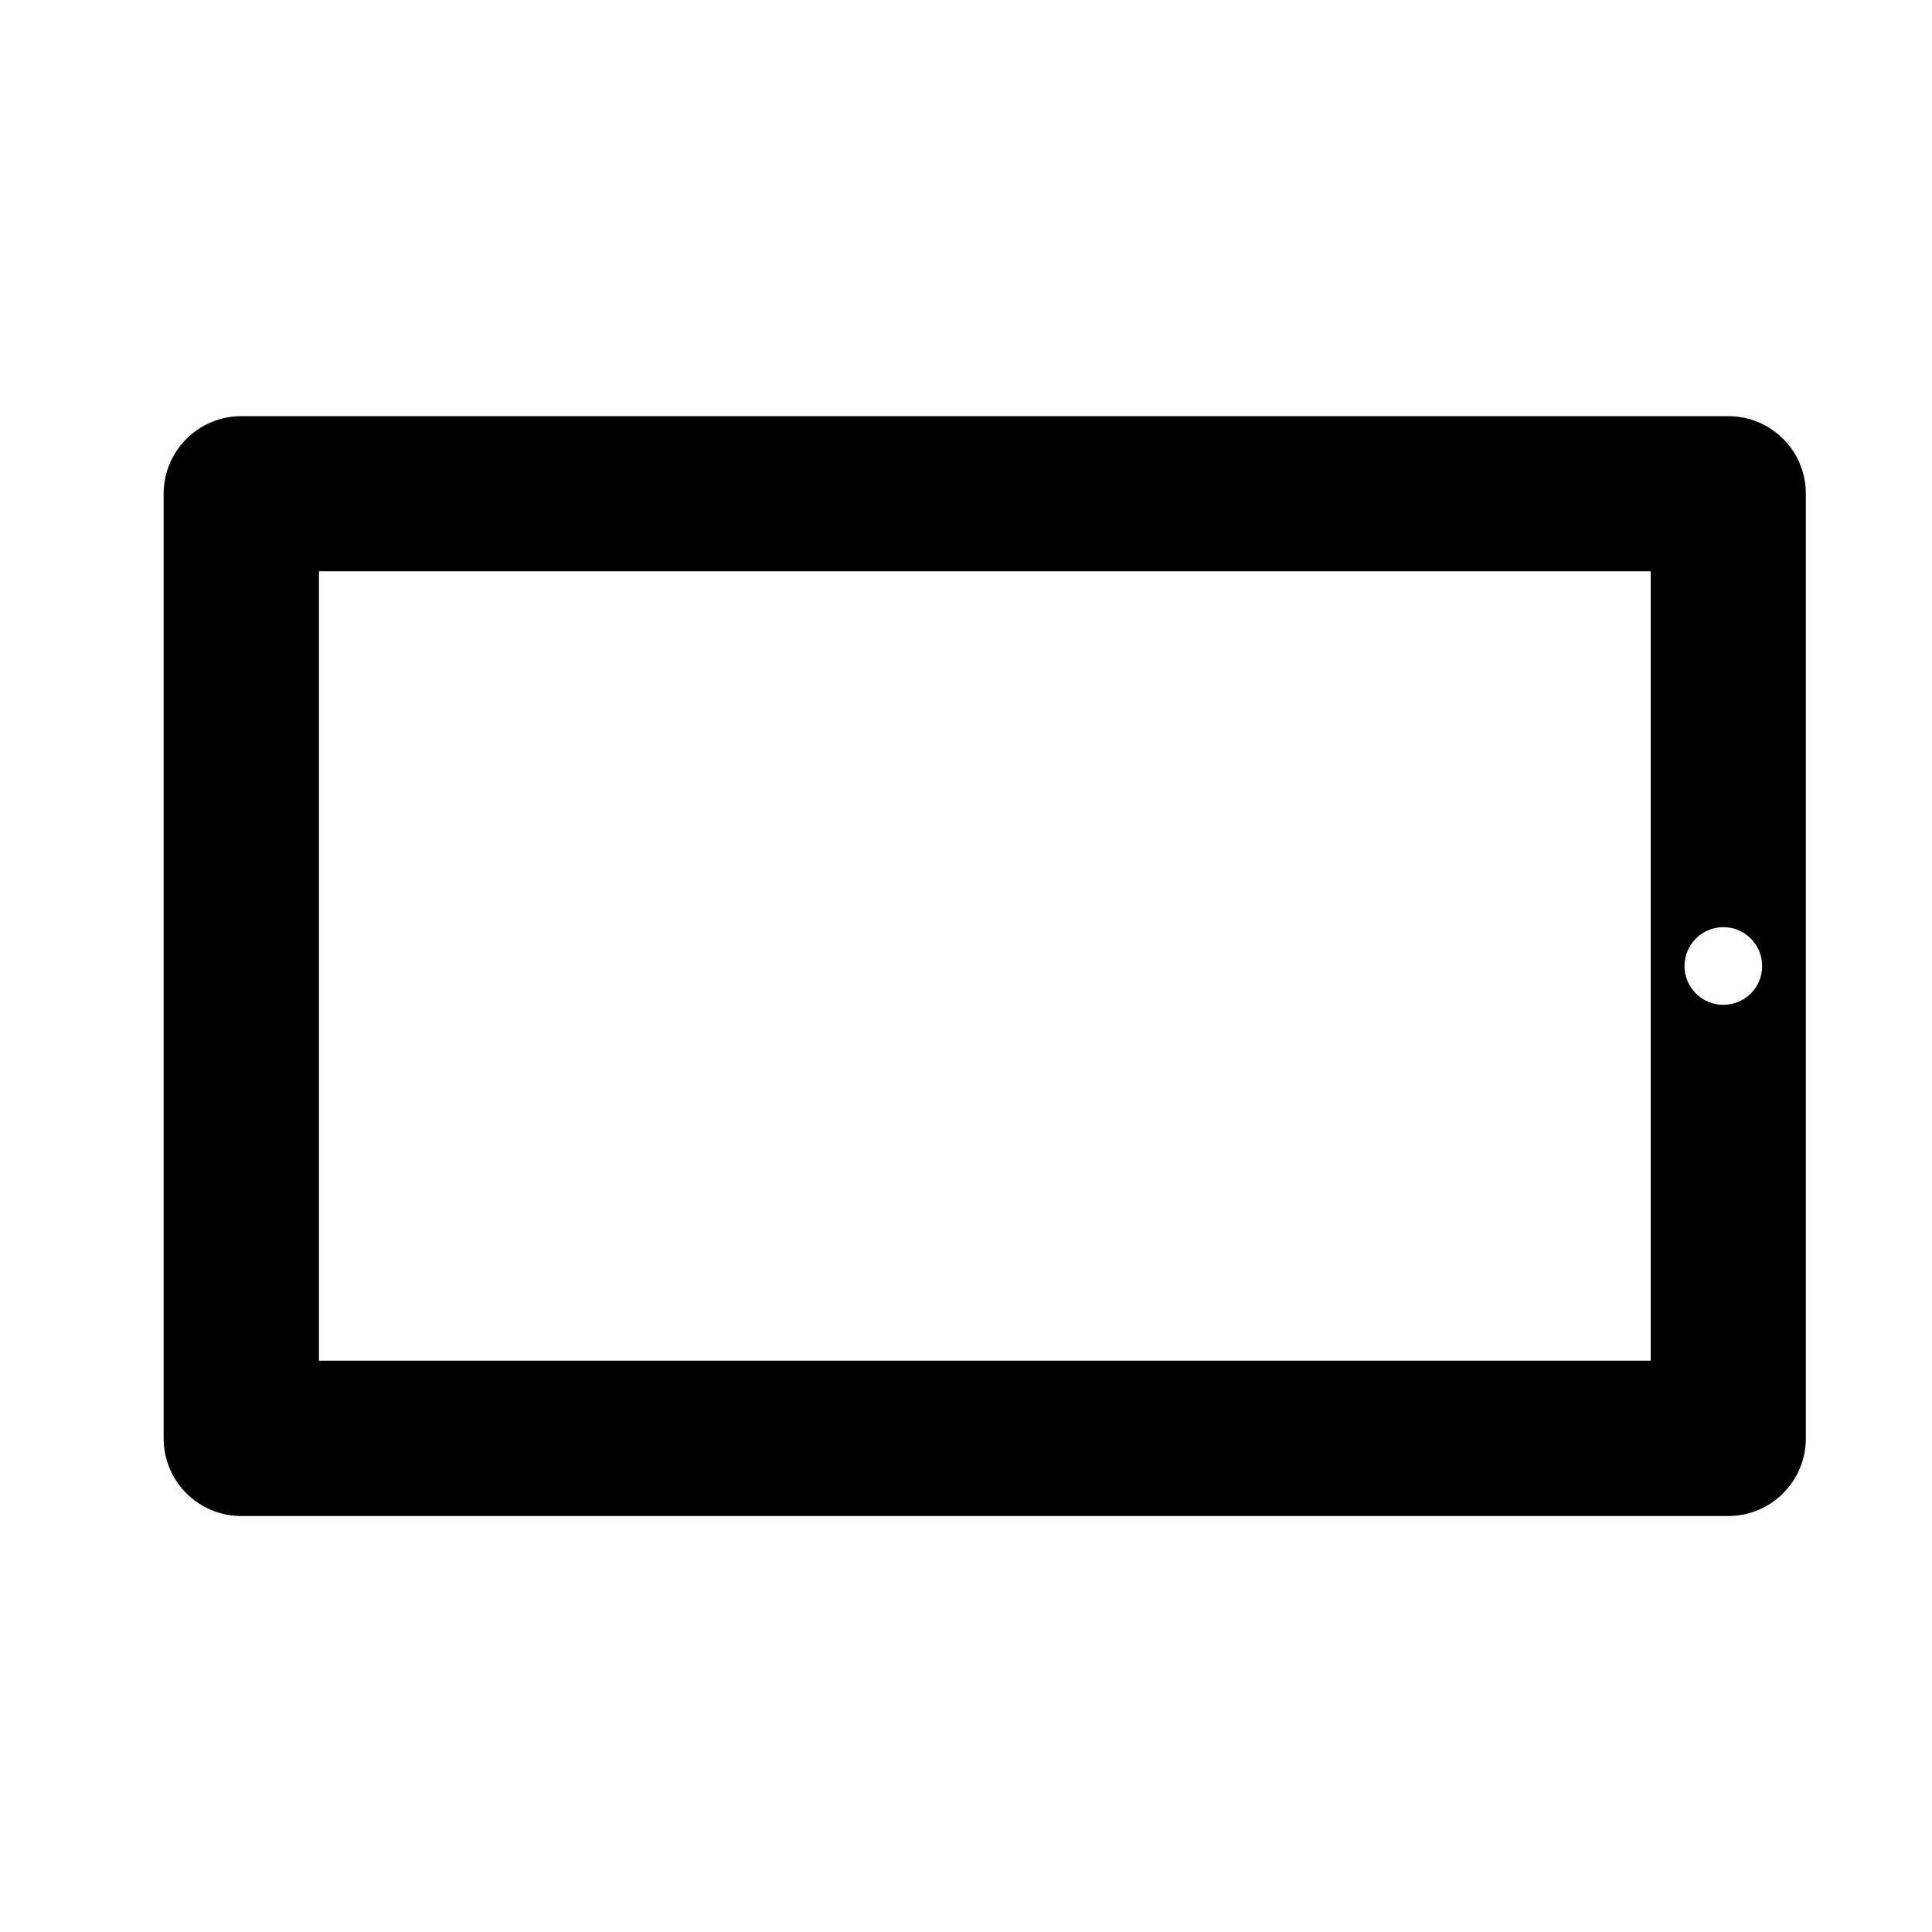 <?xml version="1.0" encoding="iso-8859-1"?>
<!-- Generator: Adobe Illustrator 18.1.0, SVG Export Plug-In . SVG Version: 6.00 Build 0)  -->
<!DOCTYPE svg PUBLIC "-//W3C//DTD SVG 1.1//EN" "http://www.w3.org/Graphics/SVG/1.1/DTD/svg11.dtd">
<svg version="1.1" xmlns="http://www.w3.org/2000/svg" xmlns:xlink="http://www.w3.org/1999/xlink" x="0px" y="0px" width="1000px"
	 height="1000px" viewBox="0 0 1000 1000" style="enable-background:new 0 0 1000 1000;" xml:space="preserve">
<style type="text/css">
	.st0{display:none;}
	.st1{display:inline;}
	.st2{fill:#FFFFFF;}
	.st3{fill:#FFFFFF;stroke:#000000;stroke-width:1.45;stroke-linejoin:bevel;}
	.st4{display:inline;fill:none;stroke:#C1272D;stroke-miterlimit:10;}
	.st5{display:inline;fill:#ED1C24;}
	.st6{display:inline;fill:#FFFFFF;}
	.st7{display:inline;fill:none;stroke:#ED1C24;stroke-miterlimit:10;}
	.st8{fill:#ED1C24;}
	.st9{fill-rule:evenodd;clip-rule:evenodd;}
	.st10{fill:#231F20;}
</style>
<g id="Layer_2" class="st0">
</g>
<g id="Layer_1">
	<path d="M894.5,215.4H124.9c-22.2,0-40.2,18-40.2,40.2v488.9c0,22.2,18,40.2,40.2,40.2h769.6c22.2,0,40.2-18,40.2-40.2V255.5
		C934.7,233.3,916.7,215.4,894.5,215.4z M854.3,704.3H165.1V295.7h689.3V704.3z M892,520.1c-11.1,0-20.1-9-20.1-20.1
		s9-20.1,20.1-20.1c11.1,0,20.1,9,20.1,20.1S903.1,520.1,892,520.1z"/>
</g>
</svg>
